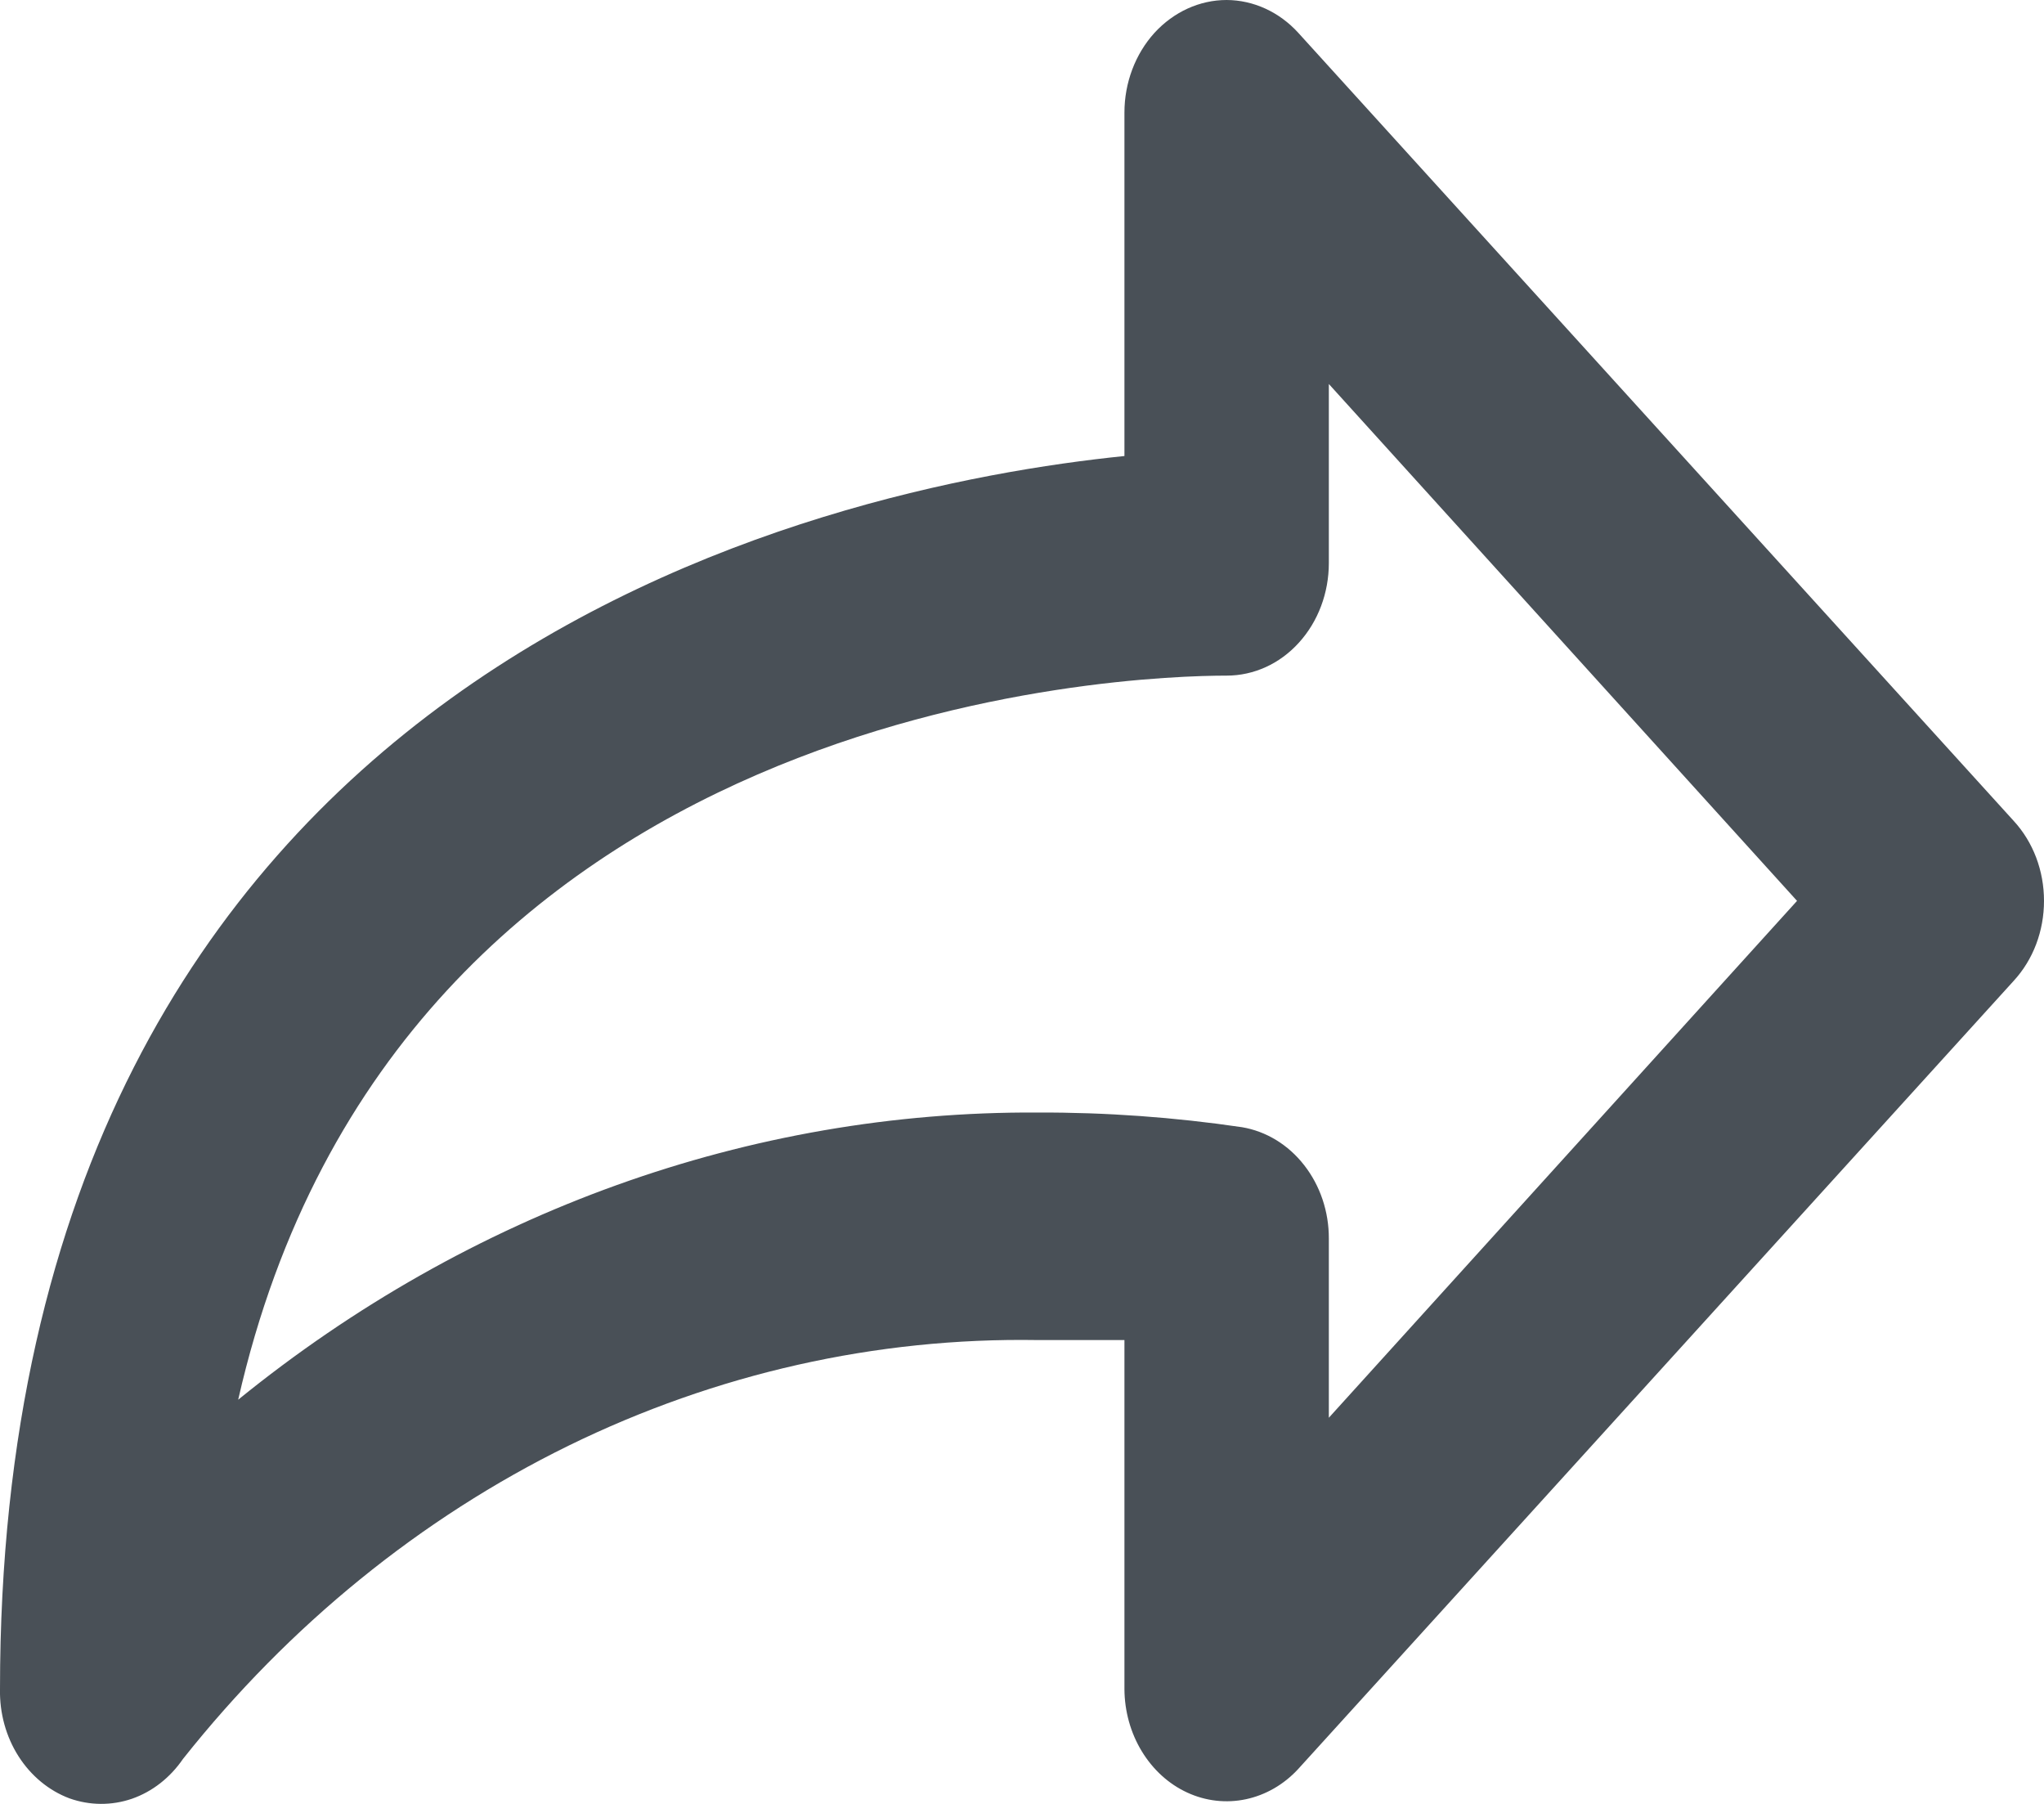 <svg width="17" height="15" viewBox="0 0 17 15" fill="none" xmlns="http://www.w3.org/2000/svg">
<path d="M9.352 3.792V0.936C9.352 0.688 9.442 0.45 9.601 0.274C9.761 0.099 9.977 0 10.202 0C10.425 0.001 10.639 0.099 10.797 0.272L16.748 6.826C16.828 6.913 16.892 7.017 16.935 7.131C16.978 7.245 17 7.367 17 7.491C17 7.615 16.978 7.737 16.935 7.851C16.892 7.965 16.828 8.069 16.748 8.156L10.797 14.71C10.678 14.839 10.527 14.926 10.363 14.961C10.199 14.996 10.029 14.977 9.875 14.906C9.72 14.835 9.589 14.715 9.496 14.562C9.403 14.409 9.353 14.229 9.352 14.046V11.143H8.629C7.286 11.121 5.955 11.421 4.727 12.022C3.5 12.624 2.406 13.512 1.522 14.626C1.415 14.782 1.267 14.898 1.098 14.957C0.929 15.015 0.747 15.014 0.578 14.954C0.407 14.89 0.258 14.767 0.154 14.604C0.05 14.441 -0.004 14.245 0 14.046C0 5.506 6.87 4.045 9.352 3.792ZM8.629 9.251C9.198 9.249 9.766 9.29 10.33 9.373C10.531 9.407 10.715 9.519 10.847 9.689C10.98 9.859 11.053 10.076 11.052 10.3V11.789L14.946 7.491L11.052 3.193V4.682C11.052 4.93 10.963 5.168 10.803 5.344C10.644 5.52 10.428 5.618 10.202 5.618C9.429 5.618 3.307 5.805 1.981 11.639C3.906 10.076 6.238 9.238 8.629 9.251Z" fill="#495057"/>
</svg>
